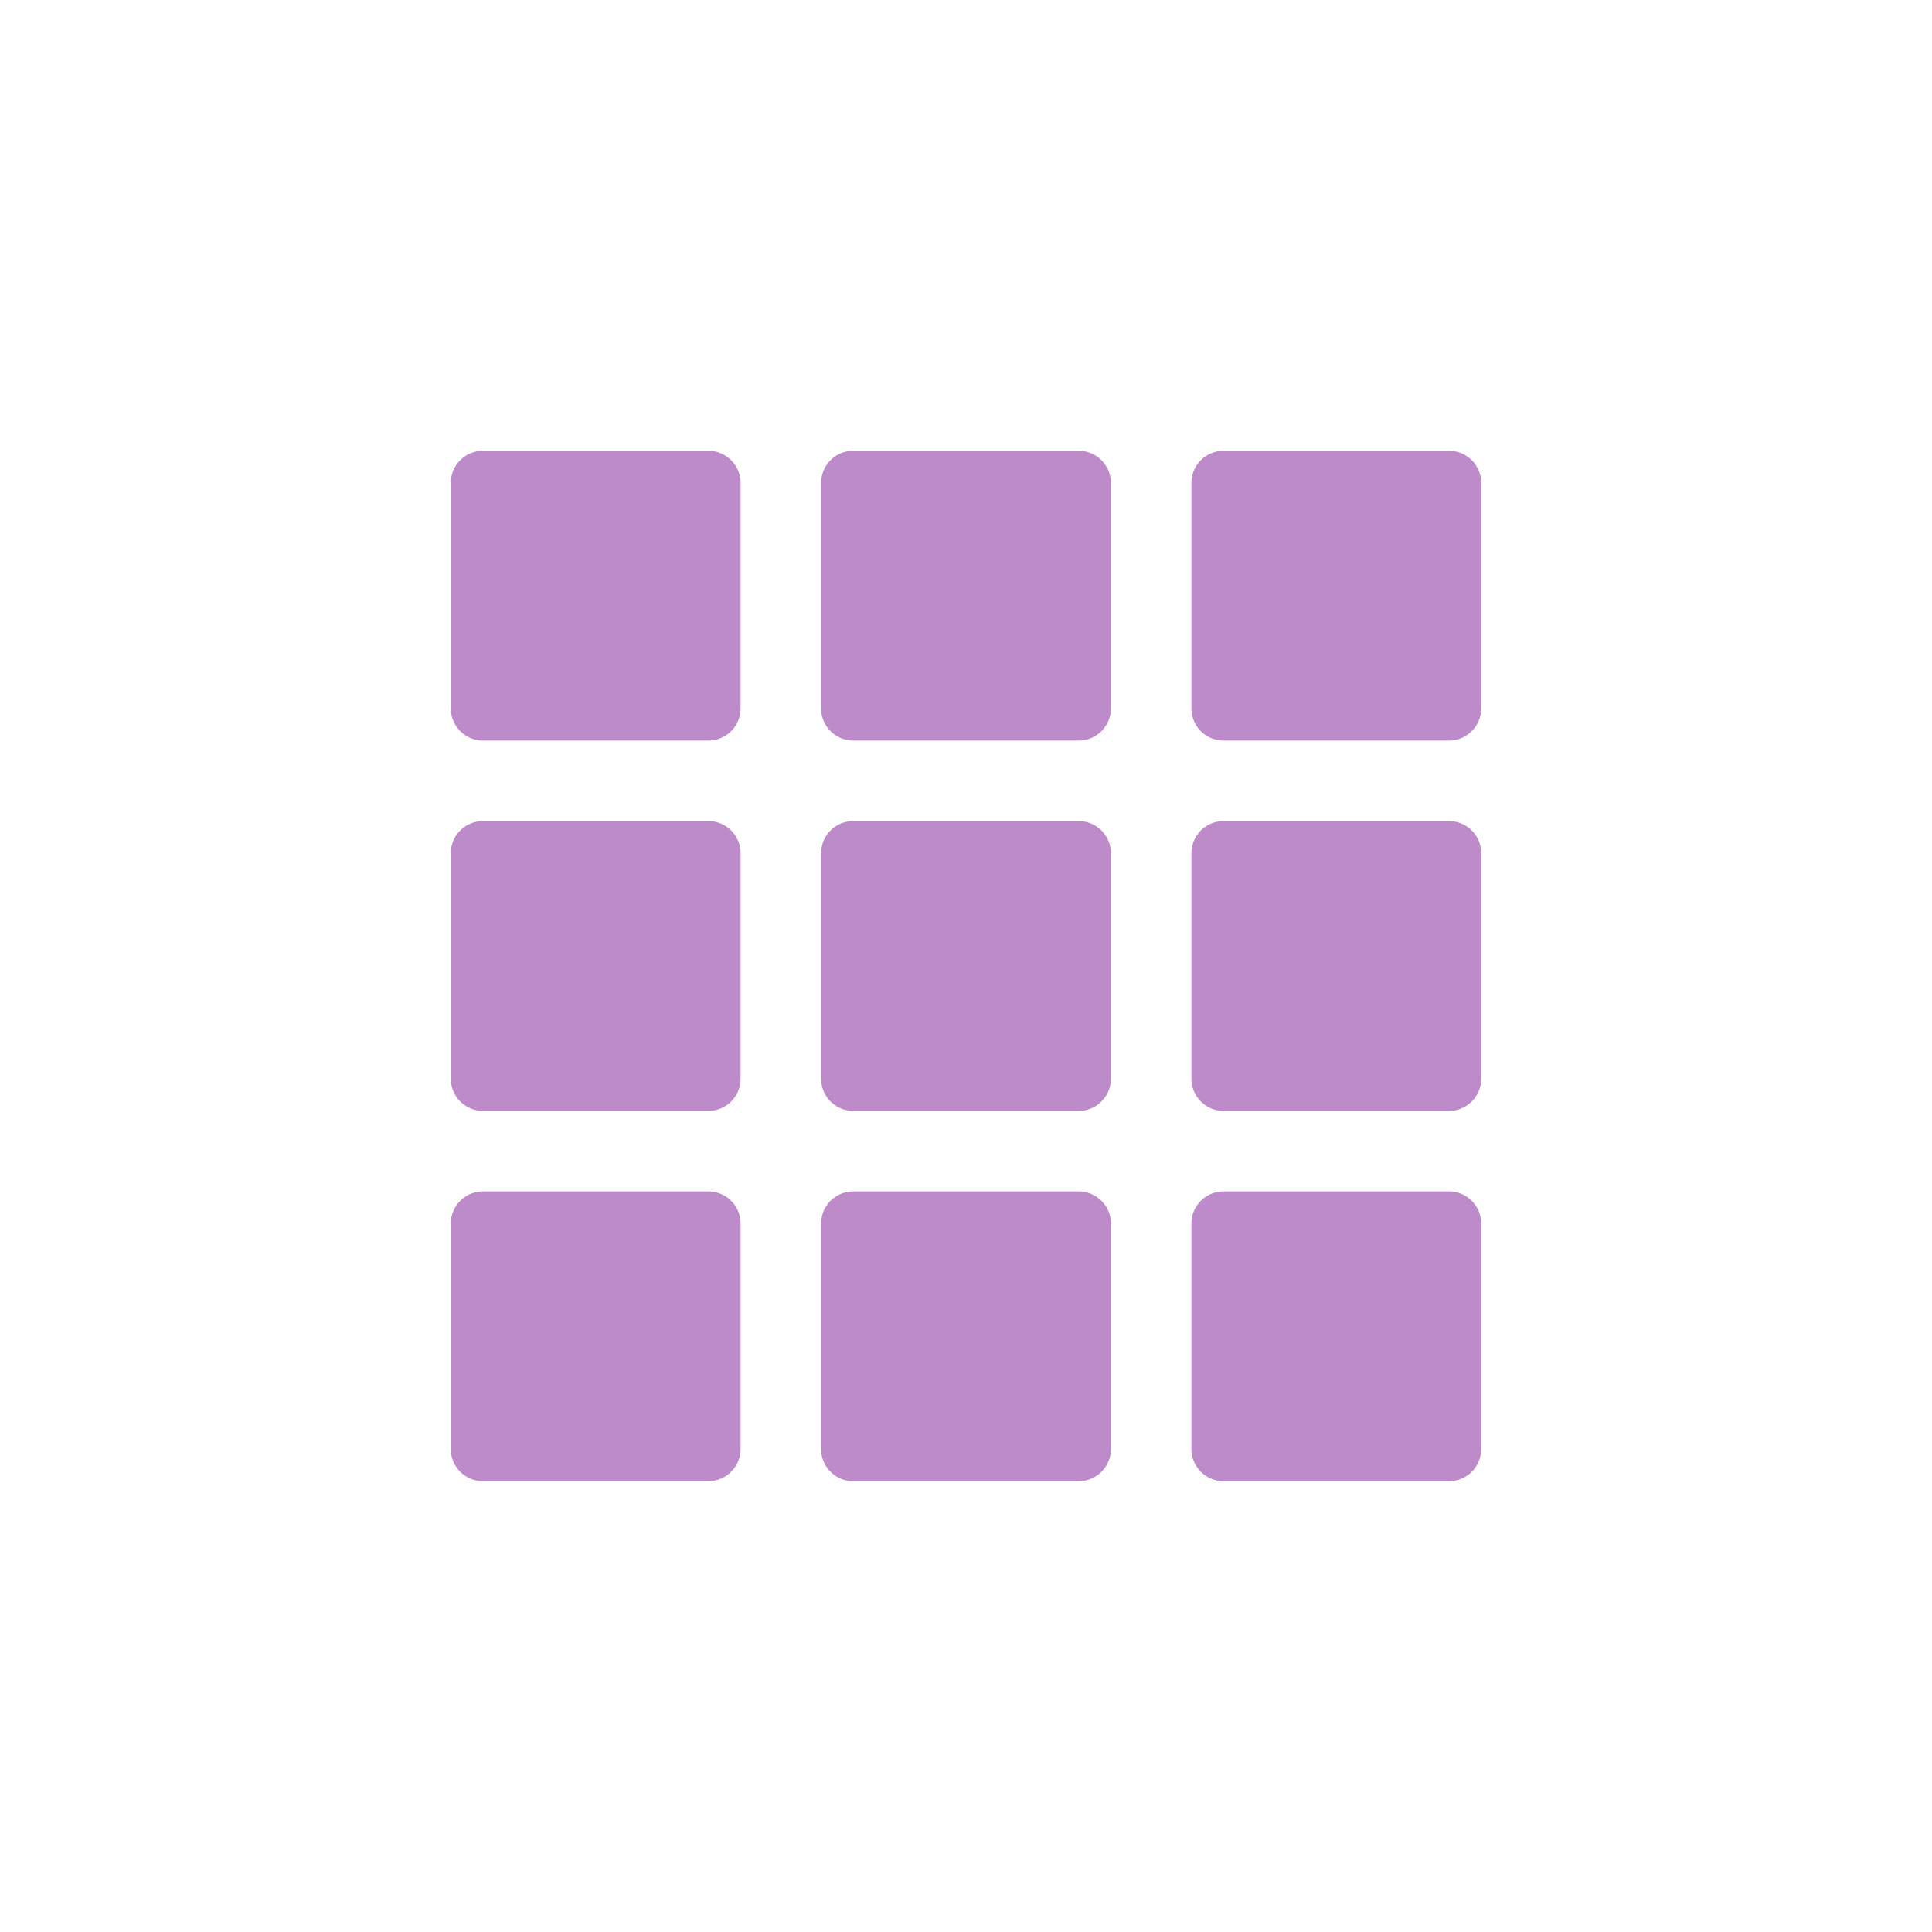 <svg xmlns="http://www.w3.org/2000/svg" width="30" height="30"><g fill="none" fill-rule="evenodd"><path d="M0 0h30v30H0z"/><path fill="#BD8BCA" d="M7.5 7H11a.5.5 0 0 1 .5.5V11a.5.5 0 0 1-.5.5H7.5A.5.5 0 0 1 7 11V7.5a.5.5 0 0 1 .5-.5zm0 5.75H11a.5.5 0 0 1 .5.5v3.5a.5.5 0 0 1-.5.5H7.5a.5.5 0 0 1-.5-.5v-3.5a.5.5 0 0 1 .5-.5zM13.25 7h3.5a.5.5 0 0 1 .5.5V11a.5.5 0 0 1-.5.5h-3.5a.5.5 0 0 1-.5-.5V7.5a.5.5 0 0 1 .5-.5zm0 5.75h3.5a.5.5 0 0 1 .5.5v3.5a.5.5 0 0 1-.5.5h-3.5a.5.5 0 0 1-.5-.5v-3.5a.5.5 0 0 1 .5-.5zM19 7h3.5a.5.5 0 0 1 .5.5V11a.5.5 0 0 1-.5.5H19a.5.5 0 0 1-.5-.5V7.5A.5.5 0 0 1 19 7zm0 5.75h3.5a.5.5 0 0 1 .5.5v3.5a.5.5 0 0 1-.5.5H19a.5.5 0 0 1-.5-.5v-3.5a.5.5 0 0 1 .5-.5zM7.5 18.5H11a.5.5 0 0 1 .5.5v3.5a.5.5 0 0 1-.5.5H7.5a.5.5 0 0 1-.5-.5V19a.5.5 0 0 1 .5-.5zm5.75 0h3.5a.5.5 0 0 1 .5.5v3.5a.5.5 0 0 1-.5.5h-3.5a.5.5 0 0 1-.5-.5V19a.5.5 0 0 1 .5-.5zm5.75 0h3.5a.5.5 0 0 1 .5.5v3.5a.5.5 0 0 1-.5.5H19a.5.5 0 0 1-.5-.5V19a.5.5 0 0 1 .5-.5z"/></g></svg>